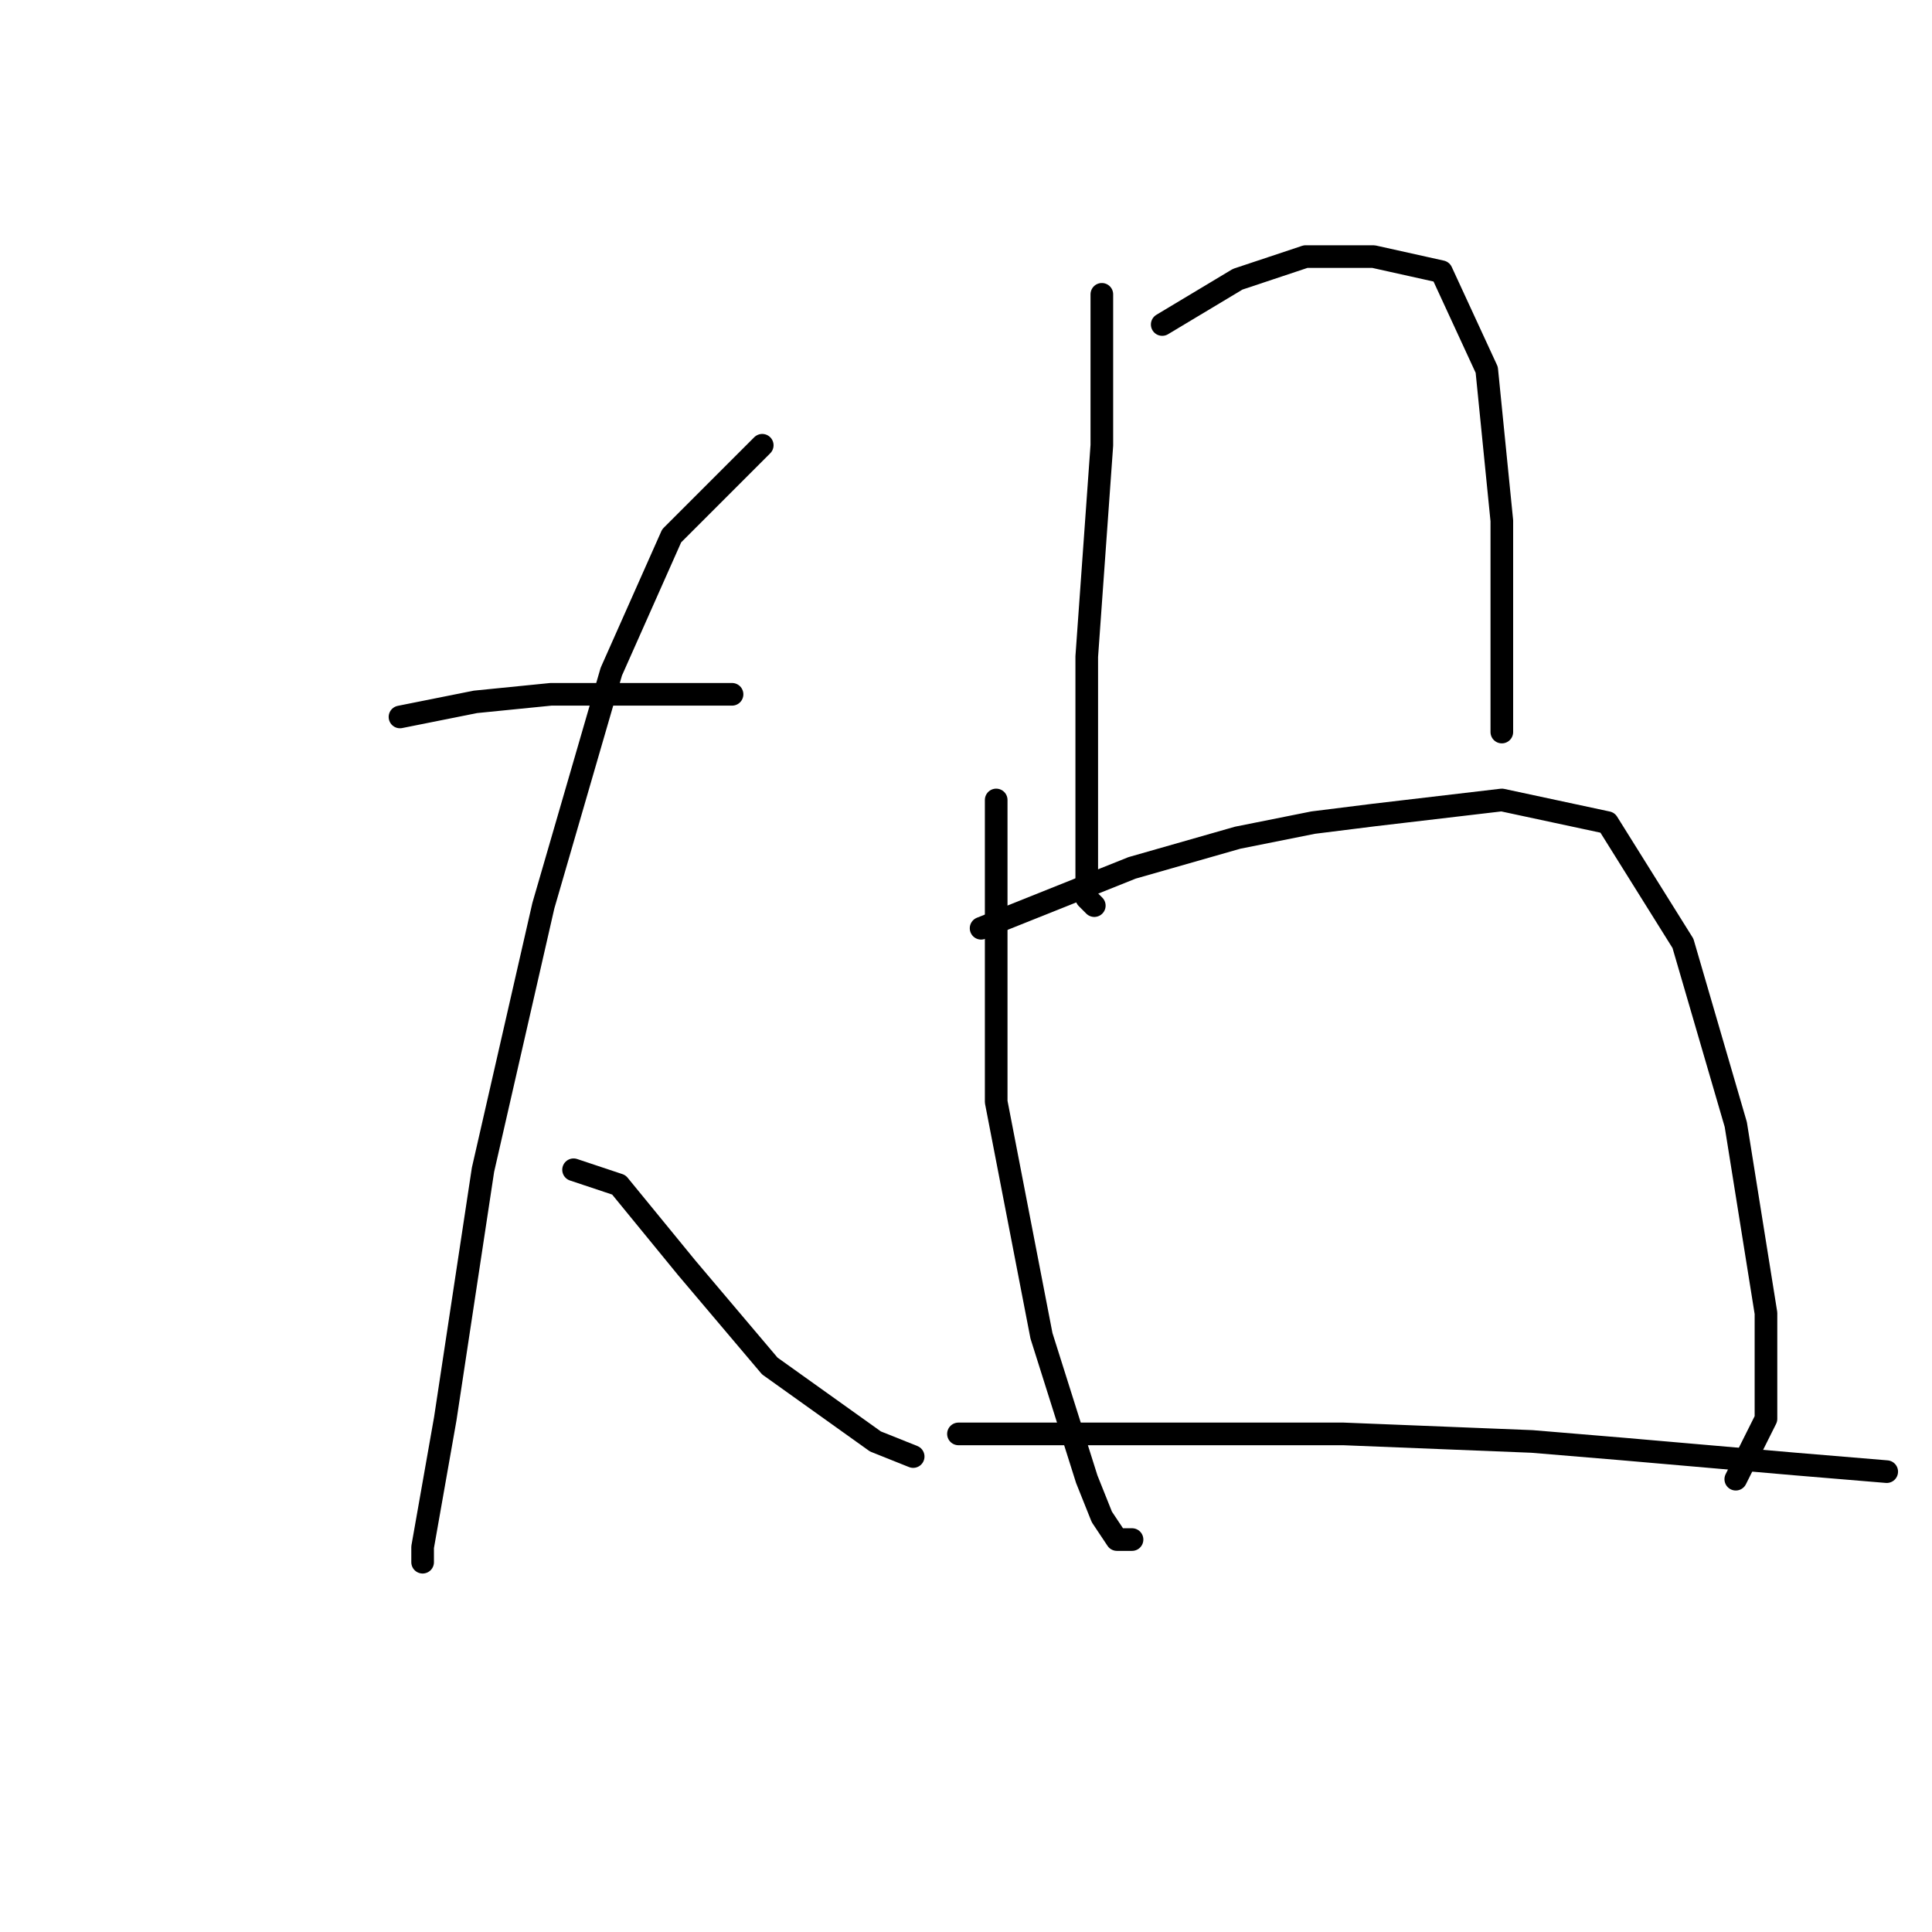 <?xml version="1.0" standalone="no"?>
    <svg width="256" height="256" xmlns="http://www.w3.org/2000/svg" version="1.1">
    <polyline stroke="black" stroke-width="3" stroke-linecap="round" fill="transparent" stroke-linejoin="round" points="53 95 58 94 63 93 73 92 79 92 97 92 97 92 " />
        <polyline stroke="black" stroke-width="3" stroke-linecap="round" fill="transparent" stroke-linejoin="round" points="101 59 95 65 89 71 81 89 72 120 64 155 59 188 56 205 56 207 56 207 " />
        <polyline stroke="black" stroke-width="3" stroke-linecap="round" fill="transparent" stroke-linejoin="round" points="76 155 79 156 82 157 91 168 102 181 116 191 121 193 121 193 " />
        <polyline stroke="black" stroke-width="3" stroke-linecap="round" fill="transparent" stroke-linejoin="round" points="146 39 146 49 146 59 144 87 144 111 144 119 145 120 145 120 " />
        <polyline stroke="black" stroke-width="3" stroke-linecap="round" fill="transparent" stroke-linejoin="round" points="154 43 159 40 164 37 173 34 182 34 191 36 197 49 199 69 199 86 199 97 199 97 " />
        <polyline stroke="black" stroke-width="3" stroke-linecap="round" fill="transparent" stroke-linejoin="round" points="132 106 132 126 132 146 138 177 144 196 146 201 148 204 150 204 150 204 " />
        <polyline stroke="black" stroke-width="3" stroke-linecap="round" fill="transparent" stroke-linejoin="round" points="130 123 140 119 150 115 164 111 174 109 182 108 199 106 213 109 223 125 230 149 234 174 234 188 230 196 230 196 " />
        <polyline stroke="black" stroke-width="3" stroke-linecap="round" fill="transparent" stroke-linejoin="round" points="127 190 135 190 143 190 178 190 203 191 215 192 238 194 250 195 250 195 " />
        </svg>